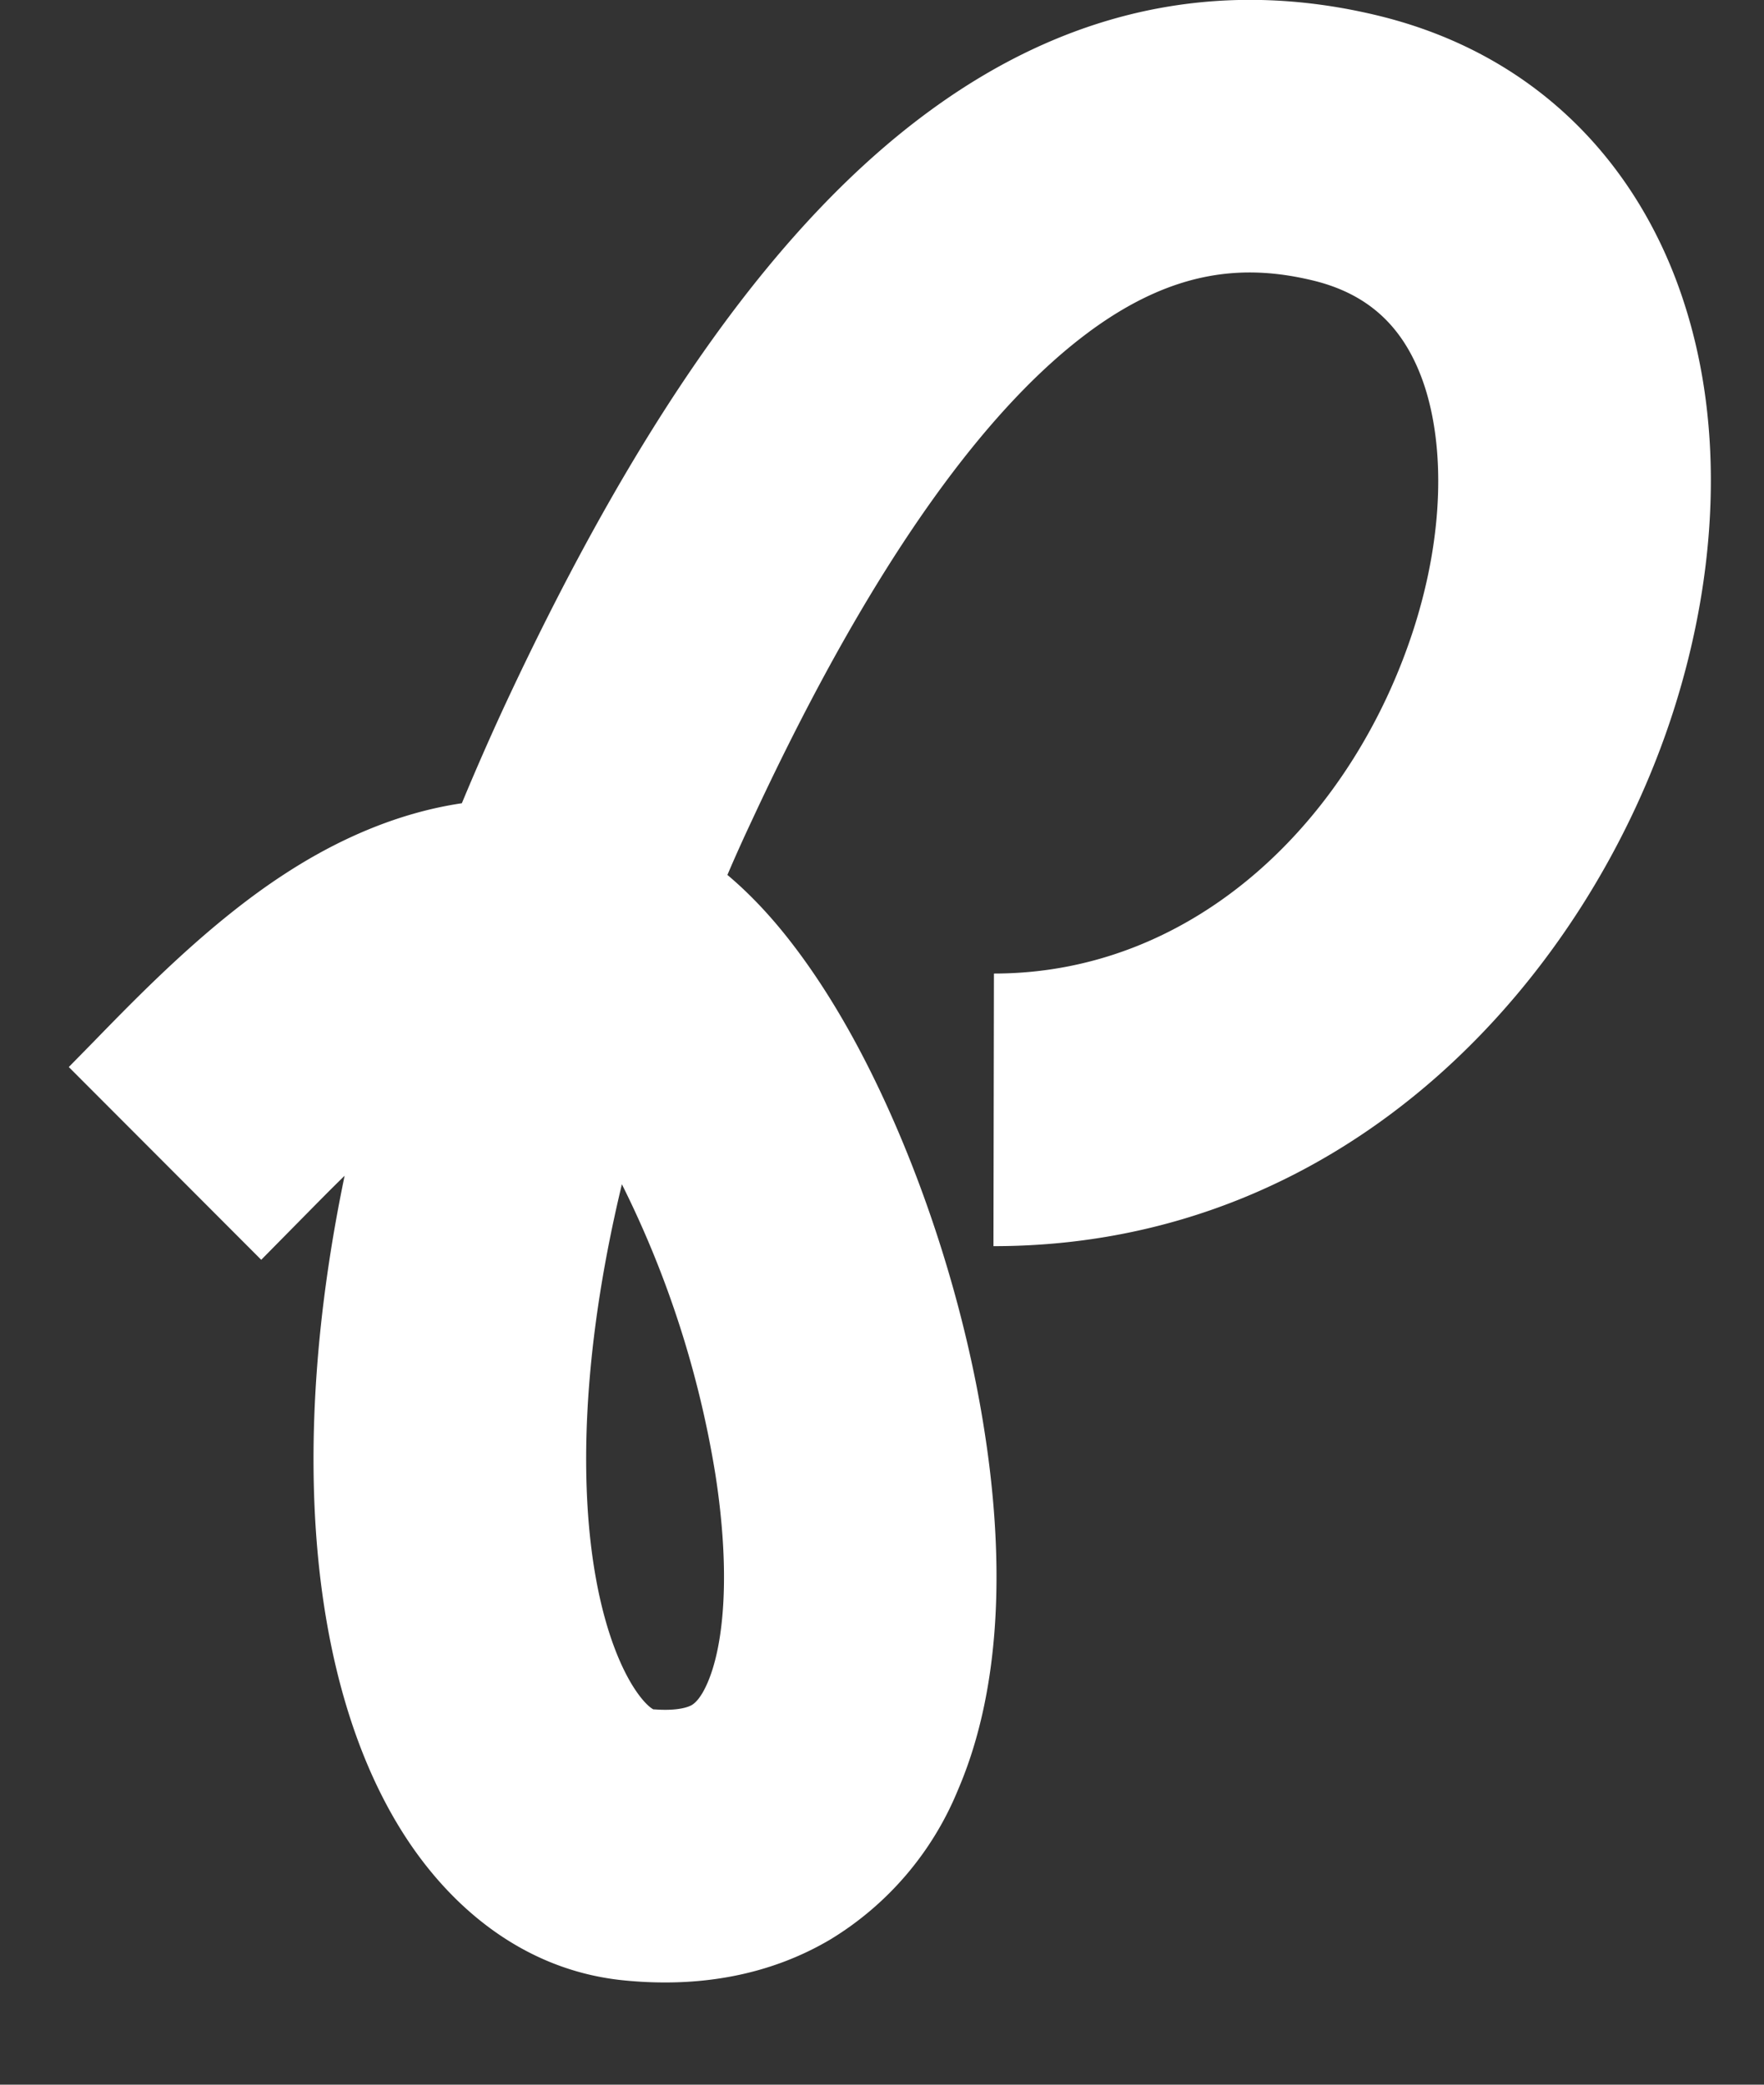 <svg width="11" height="13" fill="none" xmlns="http://www.w3.org/2000/svg">
    <rect width="100%" height="100%" fill="#333333" stroke="none"/>
    <path fill-rule="evenodd" clip-rule="evenodd" d="M6.792 2.069c-.58.428-1.298 1.315-2.1 3.04-.055.117-.107.232-.156.347.157.132.292.283.404.429.198.257.376.56.53.881.307.639.554 1.413.67 2.165.113.725.125 1.557-.168 2.235a1.958 1.958 0 0 1-.79.926c-.386.23-.83.303-1.287.258-.633-.061-1.103-.467-1.398-.945-.294-.476-.463-1.087-.52-1.765-.056-.67-.007-1.446.172-2.308-.1.097-.2.2-.305.306l-.215.218-1.2-1.202.153-.156c.292-.3.722-.743 1.198-1.051.309-.201.683-.376 1.1-.438.084-.202.174-.408.27-.615C4.005 2.56 4.87 1.375 5.786.7c.964-.711 1.93-.816 2.81-.602.997.243 1.626.937 1.901 1.776.265.804.206 1.721-.06 2.554-.525 1.644-2.006 3.343-4.242 3.343l.003-1.7c1.263 0 2.24-.969 2.62-2.157.186-.584.19-1.124.065-1.507-.115-.347-.329-.568-.692-.657-.424-.103-.866-.074-1.398.318ZM3.878 7.385c-.203.845-.253 1.557-.207 2.11.042.502.16.831.272 1.014.065.105.112.14.13.15.167.014.23-.02.242-.027.014-.009.053-.036.097-.138.104-.24.144-.69.049-1.3a6.287 6.287 0 0 0-.583-1.809Zm.203 3.277-.006-.002c.004 0 .006.002.006.002Z" fill="#fff"/>
</svg>
